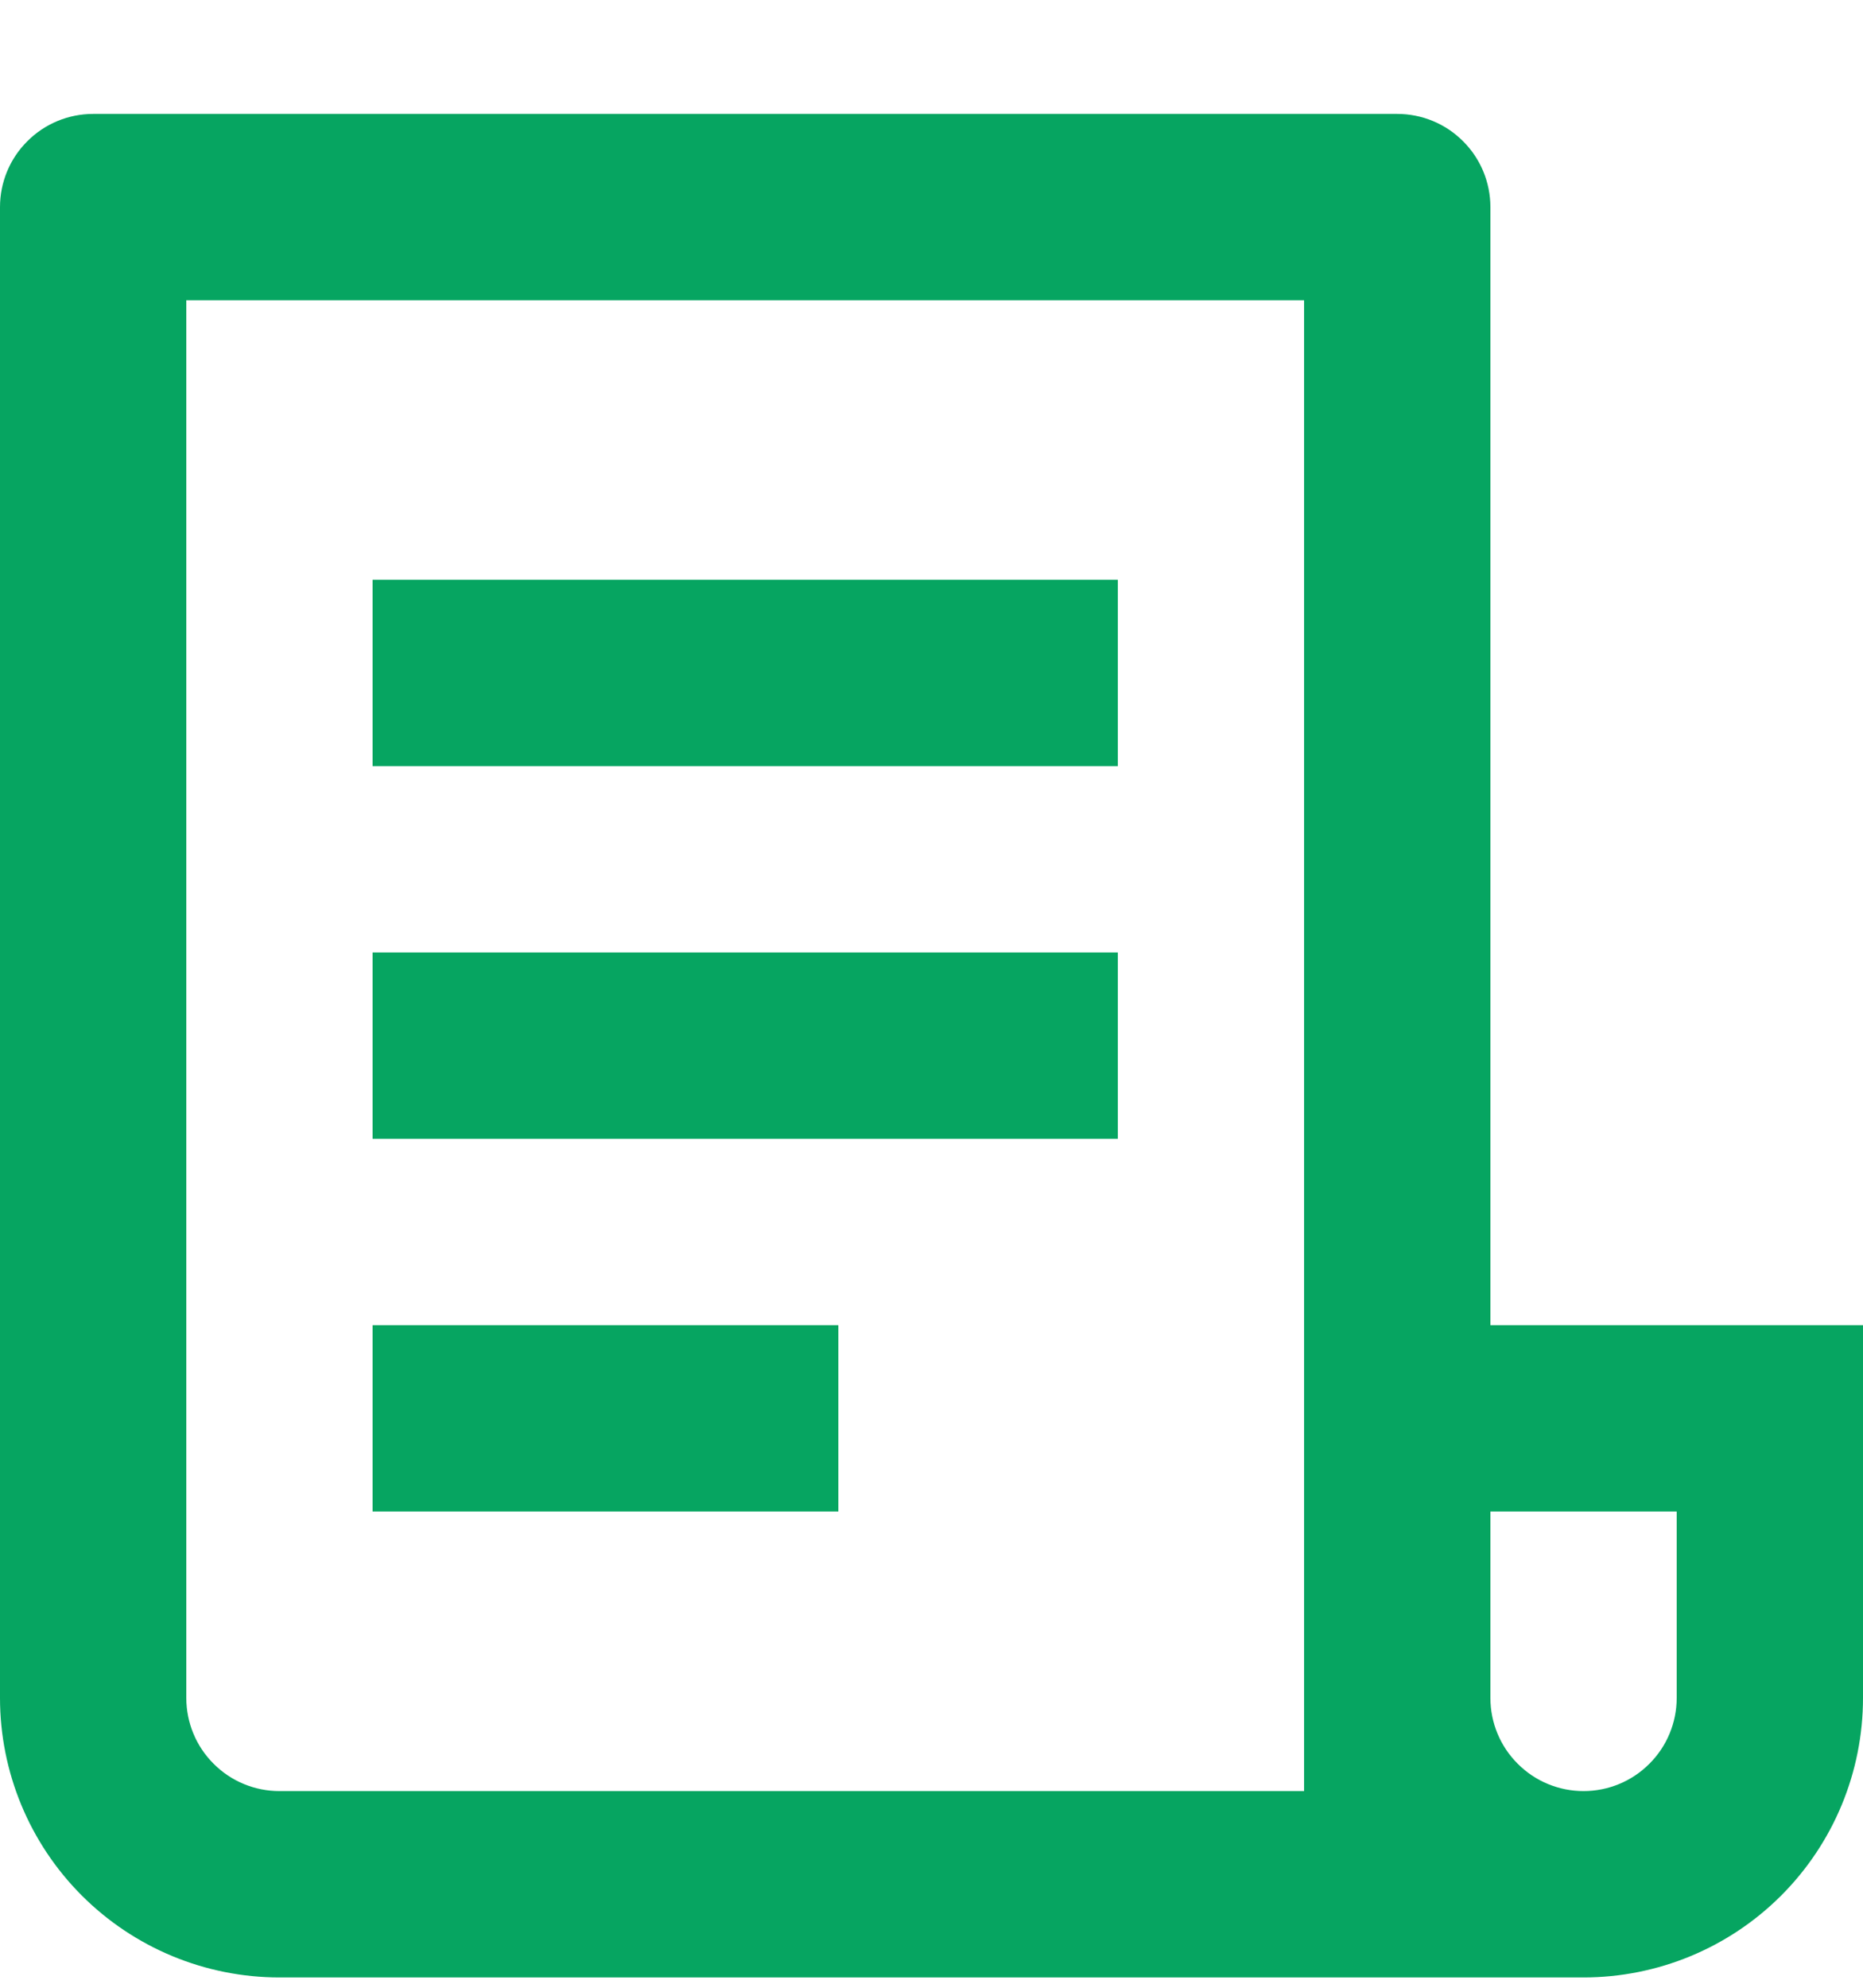 <svg width="15" height="16" viewBox="0 0 15 16" fill="none" xmlns="http://www.w3.org/2000/svg">
<path d="M12.75 15.917H2.25C1.653 15.917 1.081 15.68 0.659 15.258C0.237 14.836 0 14.264 0 13.667V1.667C0 1.468 0.079 1.277 0.22 1.137C0.36 0.996 0.551 0.917 0.75 0.917H11.25C11.449 0.917 11.64 0.996 11.78 1.137C11.921 1.277 12 1.468 12 1.667V10.667H15V13.667C15 14.264 14.763 14.836 14.341 15.258C13.919 15.68 13.347 15.917 12.75 15.917ZM12 12.167V13.667C12 13.866 12.079 14.057 12.22 14.197C12.36 14.338 12.551 14.417 12.75 14.417C12.949 14.417 13.14 14.338 13.28 14.197C13.421 14.057 13.5 13.866 13.5 13.667V12.167H12ZM10.5 14.417V2.417H1.5V13.667C1.5 13.866 1.579 14.057 1.72 14.197C1.86 14.338 2.051 14.417 2.25 14.417H10.5ZM3 4.667H9V6.167H3V4.667ZM3 7.667H9V9.167H3V7.667ZM3 10.667H6.75V12.167H3V10.667Z" fill="#06A561"/>
</svg>
